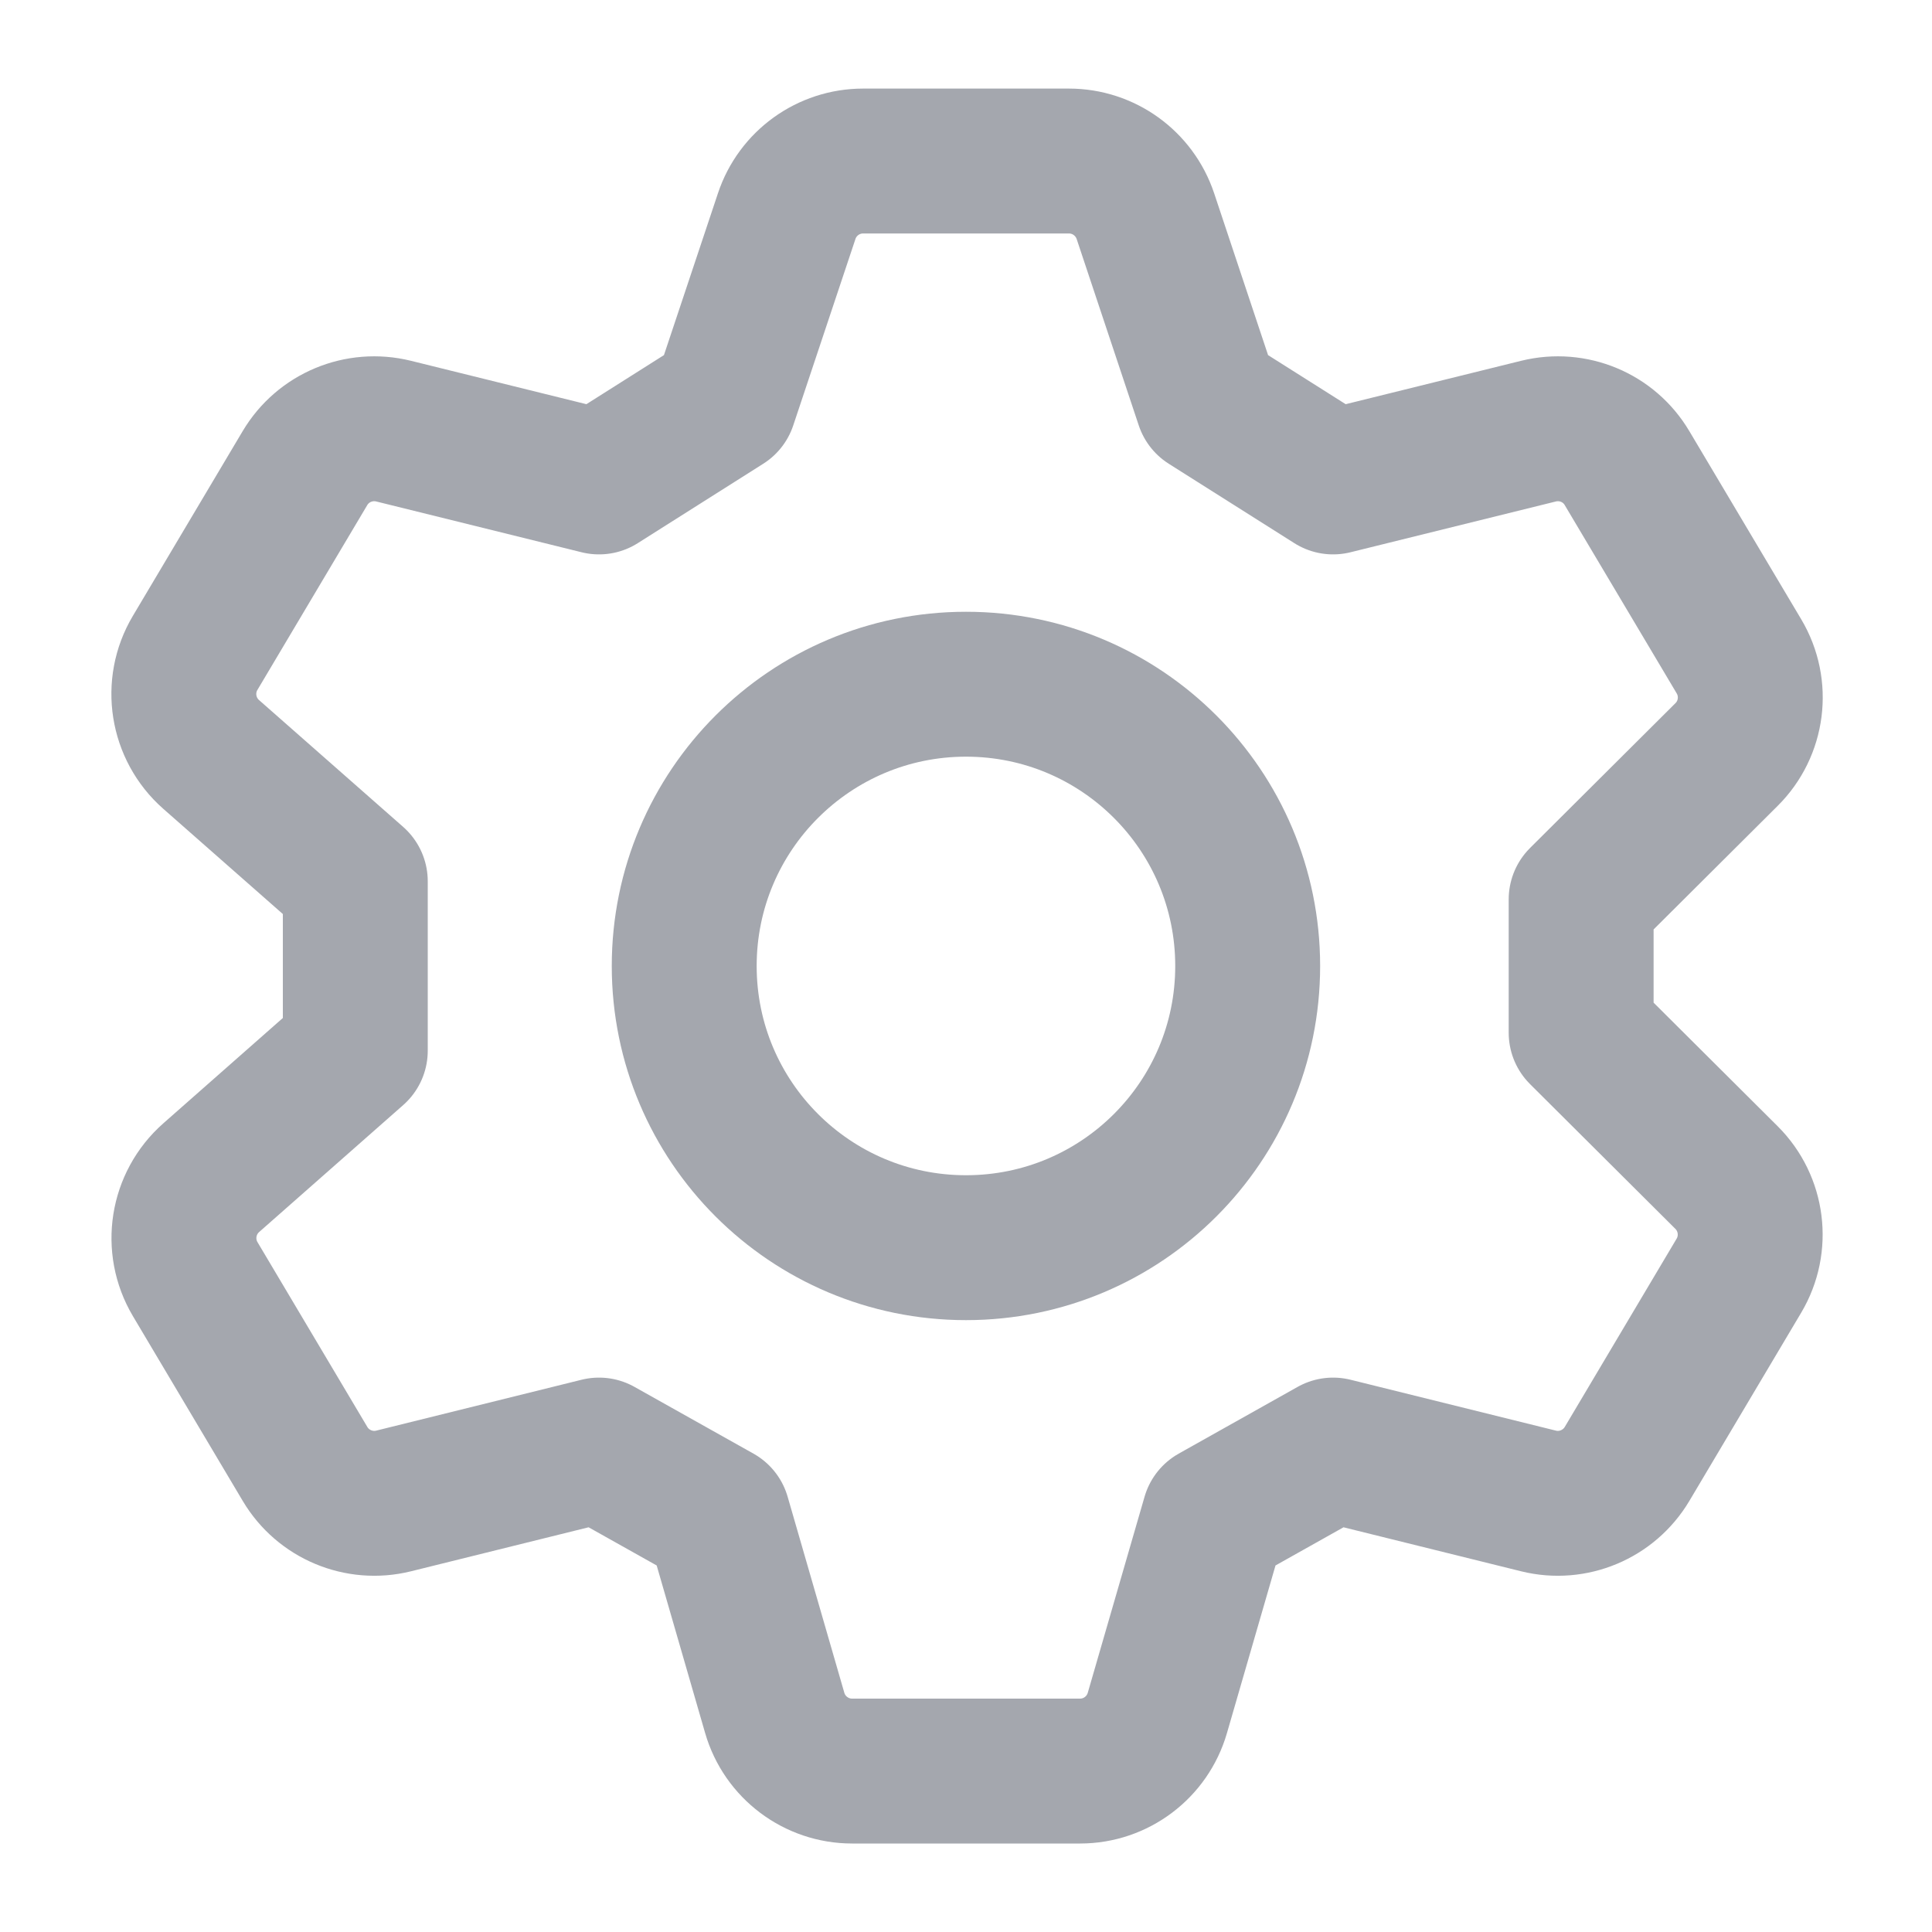 <svg width="20" height="20" viewBox="0 0 20 20" fill="none" xmlns="http://www.w3.org/2000/svg">
<path d="M12.916 10C12.916 11.611 11.611 12.916 10 12.916C8.389 12.916 7.083 11.611 7.083 10C7.083 8.389 8.389 7.083 10 7.083C11.611 7.083 12.916 8.389 12.916 10Z" stroke="#A4A7AE" stroke-width="1.5"/>
<path d="M8.144 2.237L7.5 4.167L6.201 4.989L4.074 4.463C3.717 4.375 3.345 4.53 3.157 4.846L2.02 6.759C1.815 7.103 1.885 7.545 2.186 7.81L3.678 9.123V10.877L2.187 12.191C1.886 12.456 1.816 12.897 2.021 13.242L3.158 15.155C3.345 15.47 3.718 15.626 4.074 15.538L6.201 15.011L7.433 15.702L8.02 17.732C8.123 18.088 8.45 18.334 8.821 18.334H11.181C11.552 18.334 11.878 18.088 11.981 17.732L12.569 15.702L13.8 15.011L15.927 15.538C16.283 15.626 16.655 15.47 16.843 15.155L18.001 13.206C18.196 12.878 18.143 12.459 17.873 12.19L16.368 10.691L16.368 9.31L17.873 7.811C18.144 7.542 18.197 7.123 18.002 6.795L16.843 4.846C16.656 4.53 16.284 4.375 15.927 4.463L13.8 4.989L12.5 4.167L11.857 2.237C11.743 1.897 11.425 1.667 11.066 1.667H8.934C8.576 1.667 8.257 1.897 8.144 2.237Z" stroke="#A4A7AE" stroke-width="1.5" stroke-linecap="round" stroke-linejoin="round"/>
</svg>
